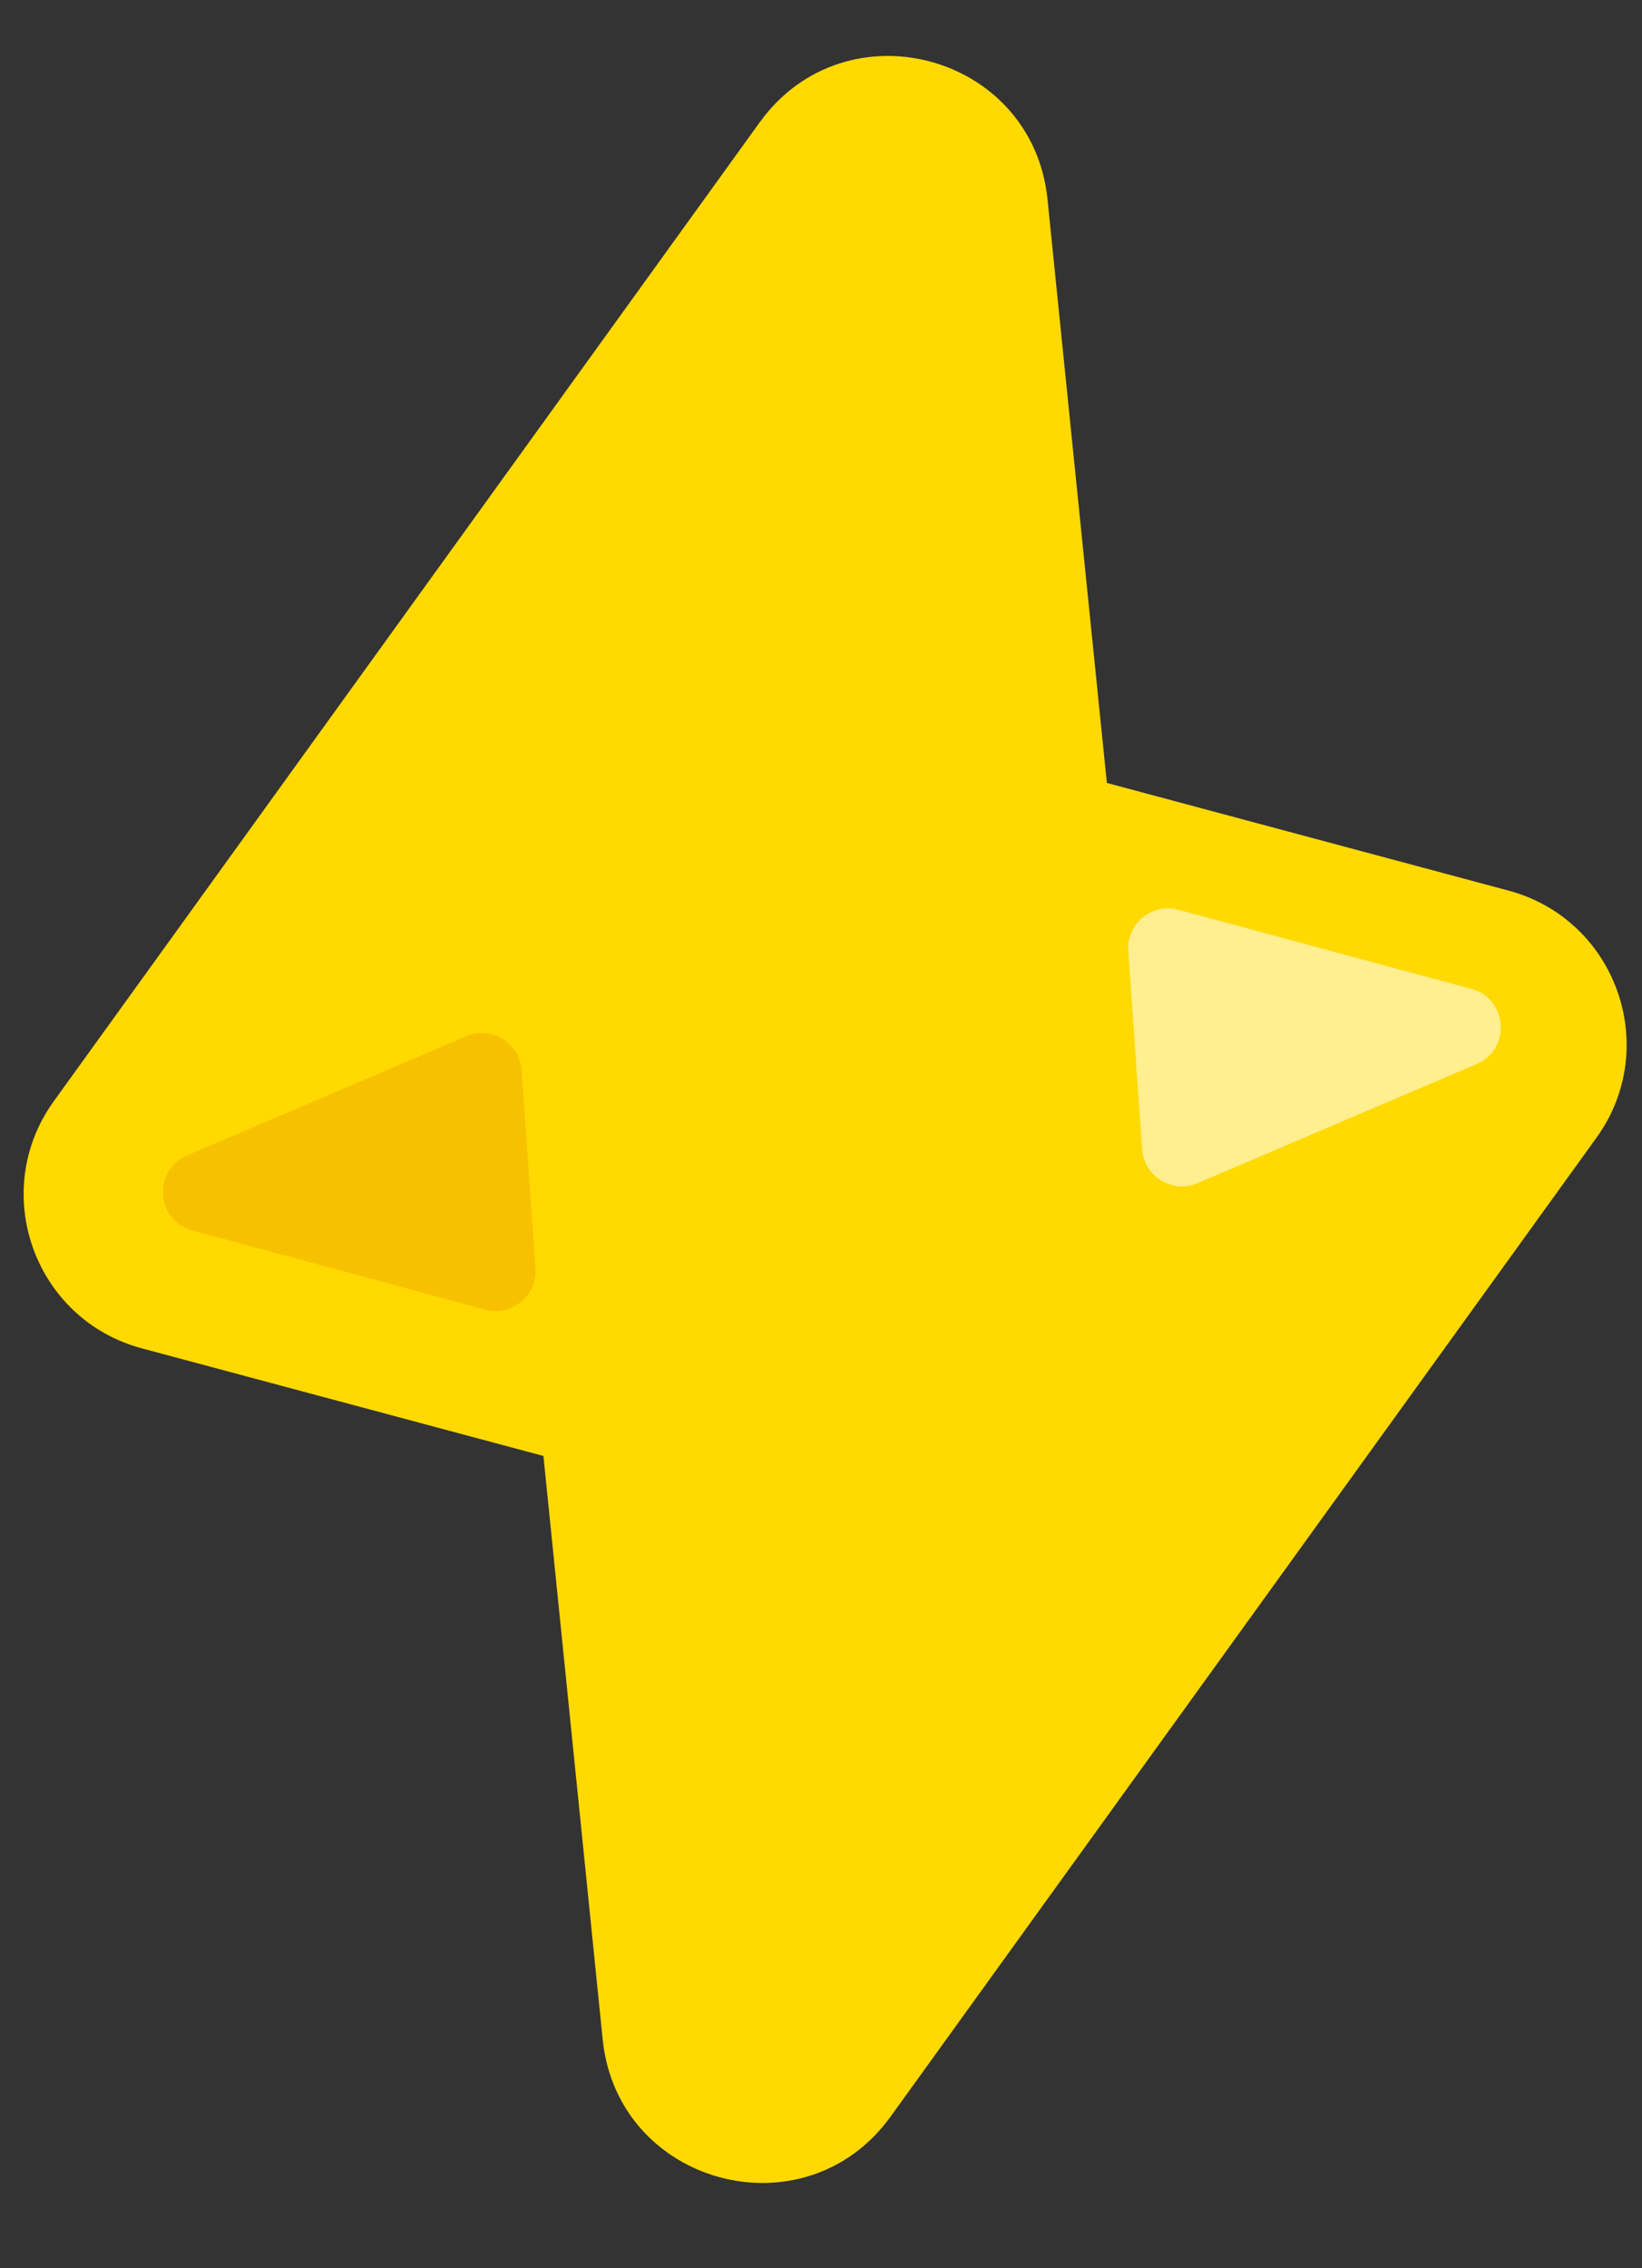 <svg width="21" height="29" viewBox="0 0 21 29" fill="none" xmlns="http://www.w3.org/2000/svg">
<rect x="0" y="0" width="21" height="29" fill="#333333" stroke="none"/>
<path fill-rule="evenodd" clip-rule="evenodd" d="M13.397 2.55C13.208 0.685 10.813 0.043 9.716 1.564L0.689 14.078C-0.146 15.235 0.436 16.87 1.814 17.239L6.95 18.615L7.708 26.075C7.898 27.94 10.293 28.582 11.39 27.061L20.417 14.547C21.252 13.39 20.67 11.755 19.291 11.386L14.156 10.01L13.397 2.55Z" fill="#FFD900"/>
<path d="M2.46 15.732C1.993 15.607 1.948 14.962 2.393 14.772L5.962 13.249C6.285 13.111 6.646 13.333 6.671 13.682L6.848 16.216C6.872 16.566 6.545 16.835 6.207 16.744L2.46 15.732Z" fill="#F7C100"/>
<path d="M18.817 12.643C19.284 12.769 19.33 13.414 18.885 13.604L15.316 15.127C14.993 15.264 14.632 15.043 14.607 14.694L14.43 12.159C14.405 11.81 14.733 11.541 15.071 11.632L18.817 12.643Z" fill="#FFEF8F"/>
</svg>
